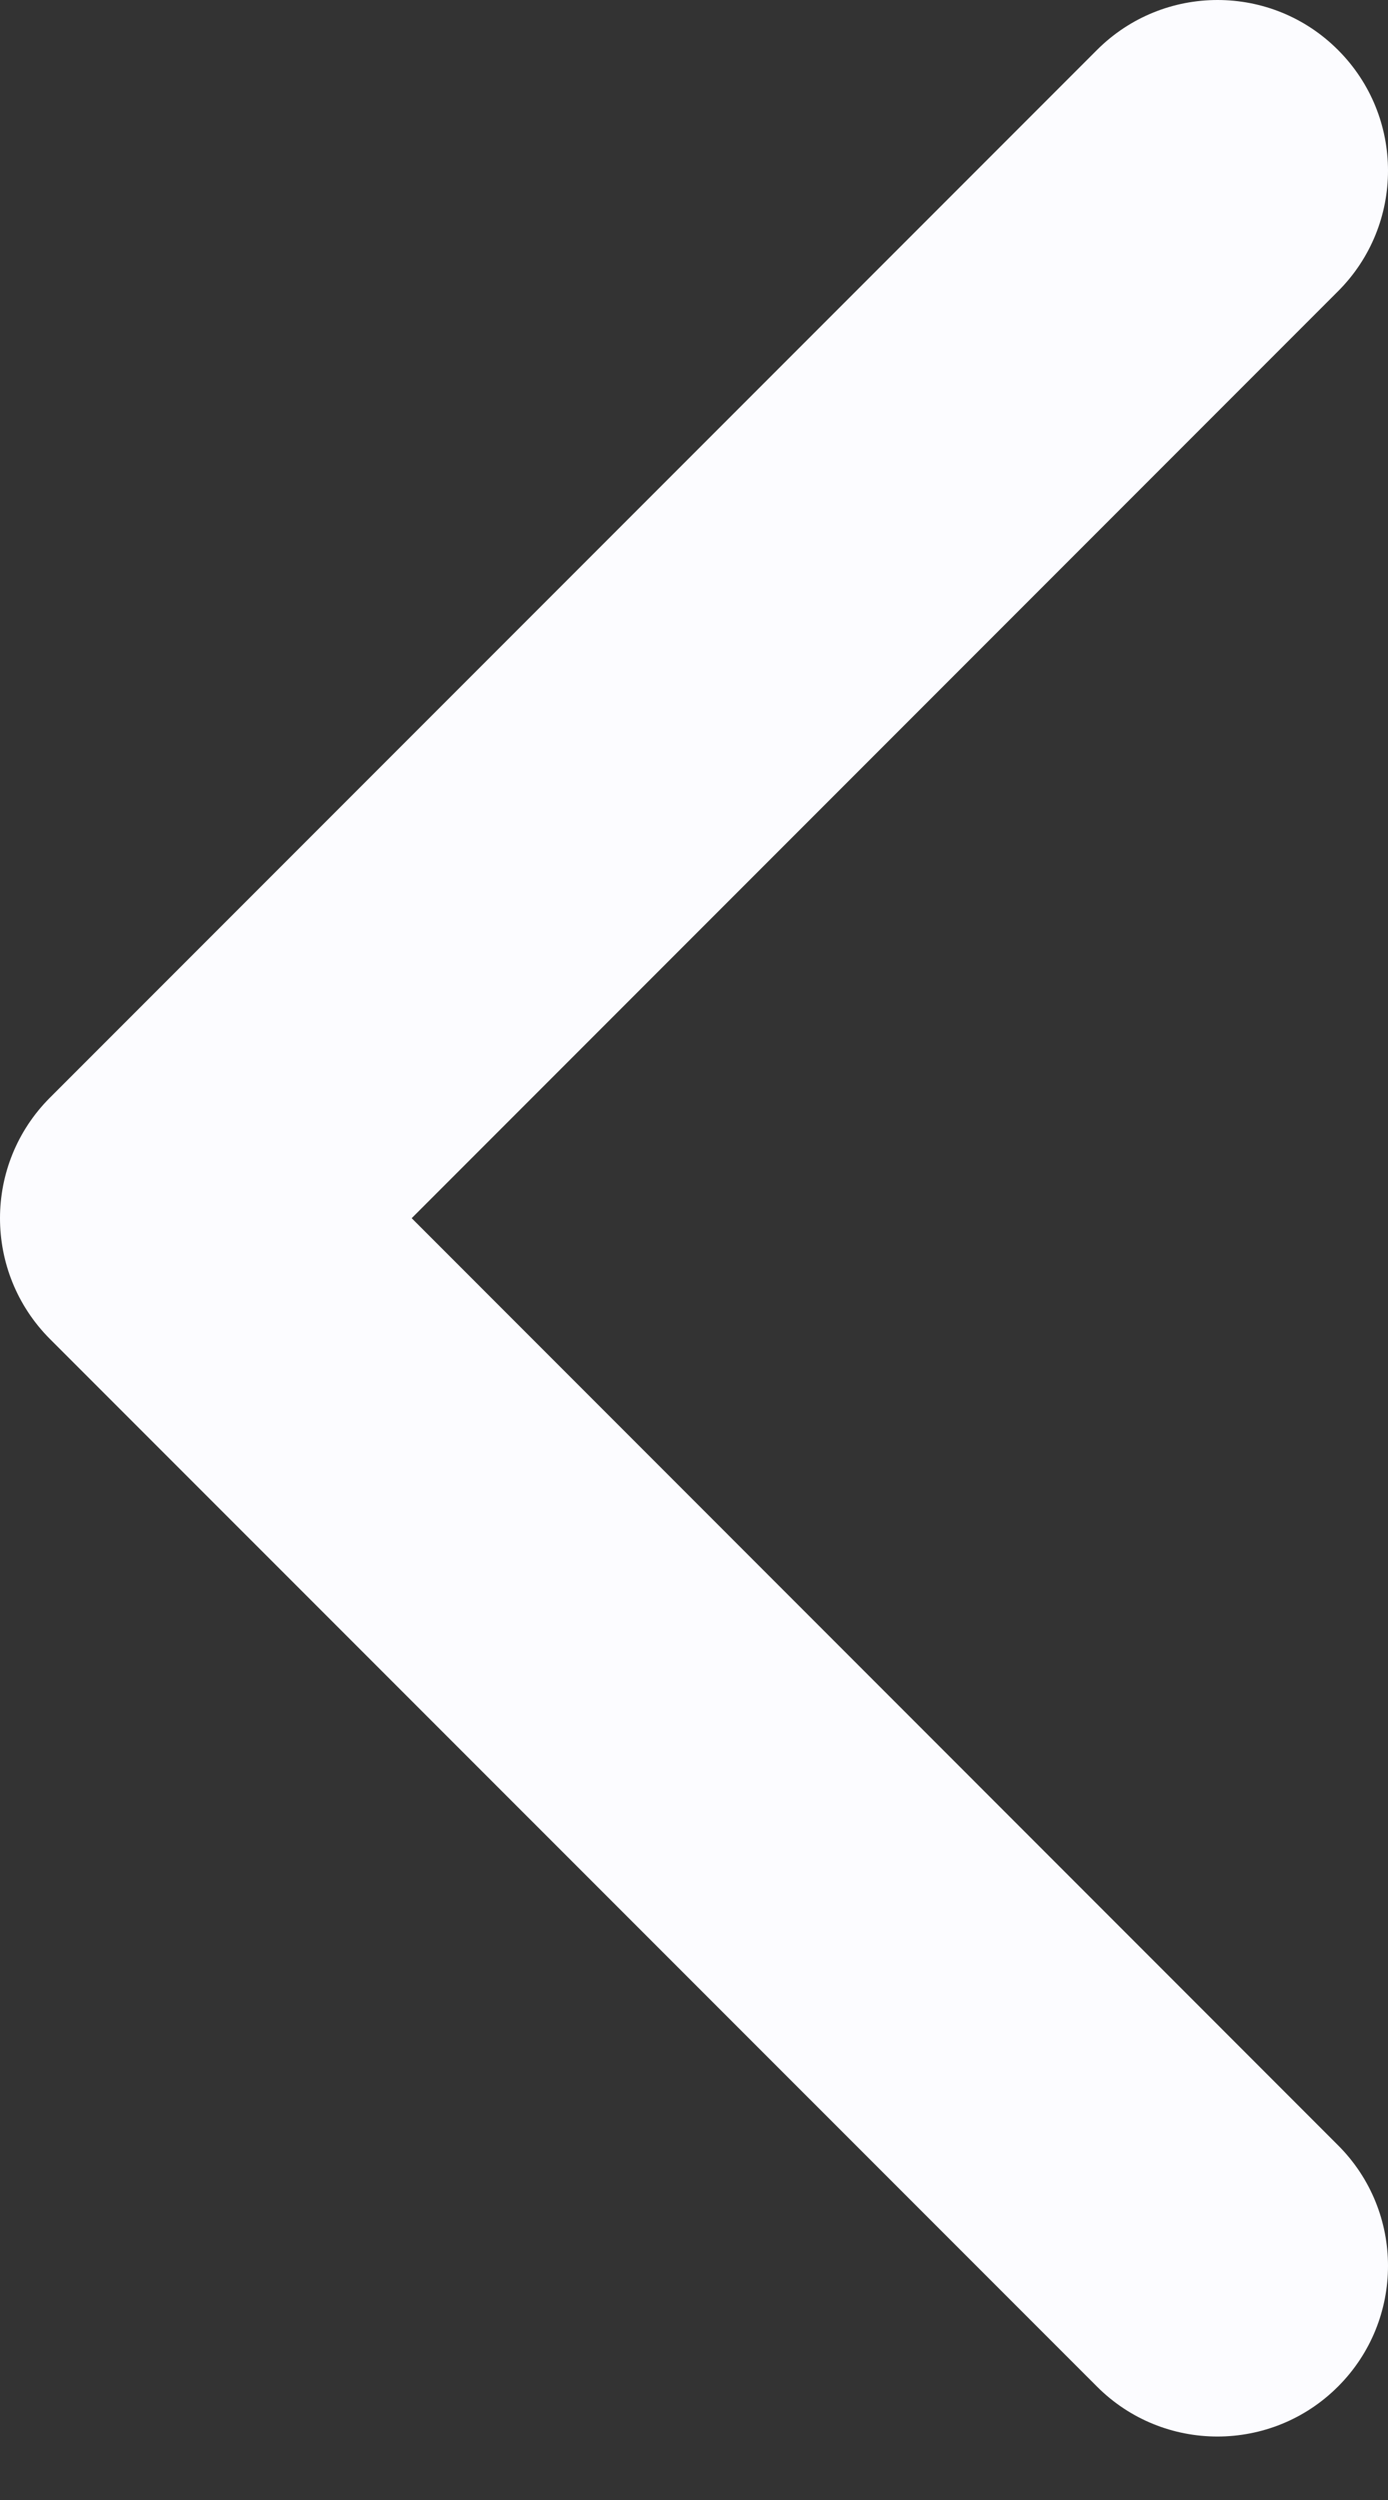 <svg width="10" height="18" viewBox="0 0 10 18" fill="none" xmlns="http://www.w3.org/2000/svg">
<rect x="0" y="0" width="10" height="18" fill="#333333" stroke="none"/>
<path d="M0 8.771C0 8.457 0.12 8.143 0.36 7.903L7.903 0.36C8.383 -0.12 9.161 -0.12 9.64 0.36C10.12 0.84 10.12 1.617 9.64 2.097L2.966 8.771L9.64 15.446C10.12 15.925 10.12 16.703 9.64 17.183C9.16 17.663 8.382 17.663 7.903 17.183L0.359 9.64C0.12 9.4 0 9.086 0 8.771Z" fill="#FCFCFF"/>
</svg>
